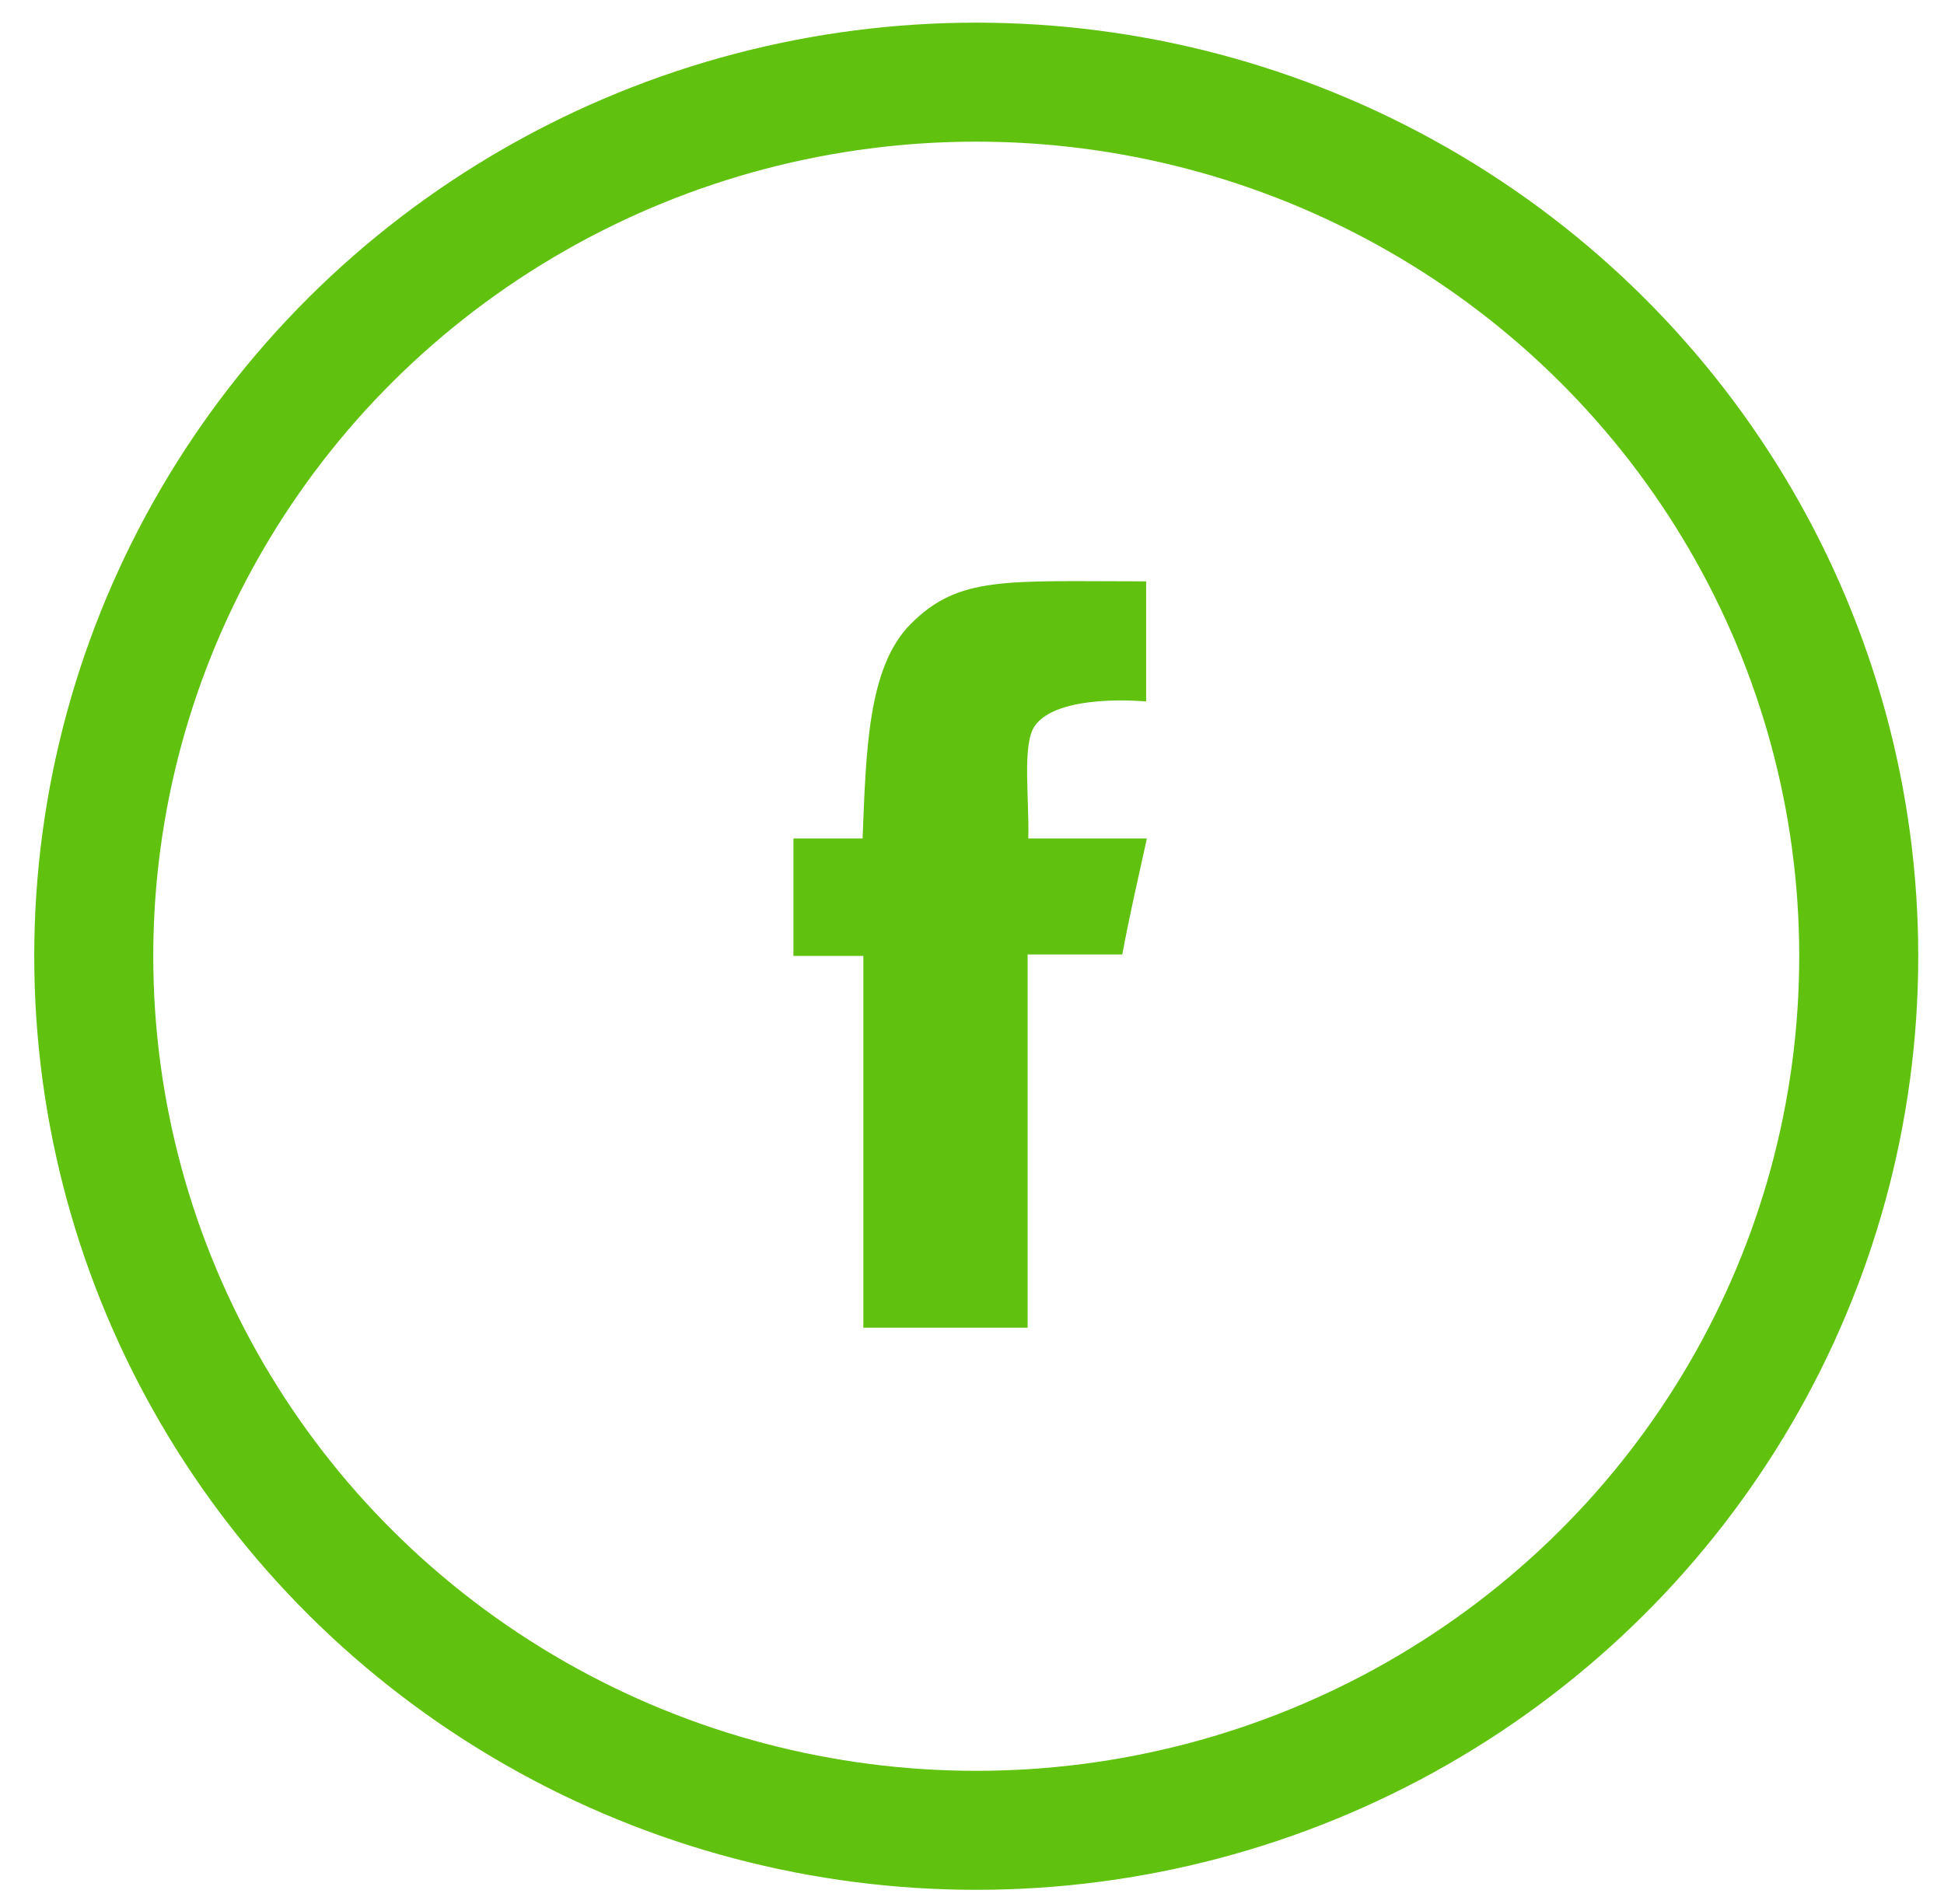 <?xml version="1.0" encoding="UTF-8"?>
<svg width="49px" height="48px" viewBox="0 0 49 48" version="1.1" xmlns="http://www.w3.org/2000/svg" xmlns:xlink="http://www.w3.org/1999/xlink">
    <!-- Generator: Sketch 61.2 (89653) - https://sketch.com -->
    <title>Group 5</title>
    <desc>Created with Sketch.</desc>
    <g id="Symbols" stroke="none" stroke-width="1" fill="none" fill-rule="evenodd">
        <g id="footer" transform="translate(-1181, -103)">
            <g id="Group-5" transform="translate(1183.086, 104.5)">
                <ellipse id="Oval-5-Copy" stroke="#60C20F" stroke-width="3" cx="22.521" cy="22.607" rx="22.244" ry="22.036"></ellipse>
                <g id="Group-3" transform="translate(17.913, 13.15)" fill="#60C20F">
                    <path d="M8.89,0.006 L8.89,3.034 C8.89,3.034 6.637,2.812 6.072,3.668 C5.764,4.135 5.947,5.504 5.92,6.488 L8.909,6.488 C8.656,7.637 8.475,8.417 8.289,9.412 L5.903,9.412 L5.903,18.822 L1.762,18.822 C1.763,15.921 1.762,12.537 1.762,9.449 L8.9022644e-05,9.449 L8.9022644e-05,6.488 L1.743,6.488 C1.832,4.323 1.865,2.178 2.951,1.086 C4.171,-0.142 5.335,0.006 8.89,0.006" id="Fill-1"></path>
                </g>
            </g>
        </g>
    </g>
</svg>